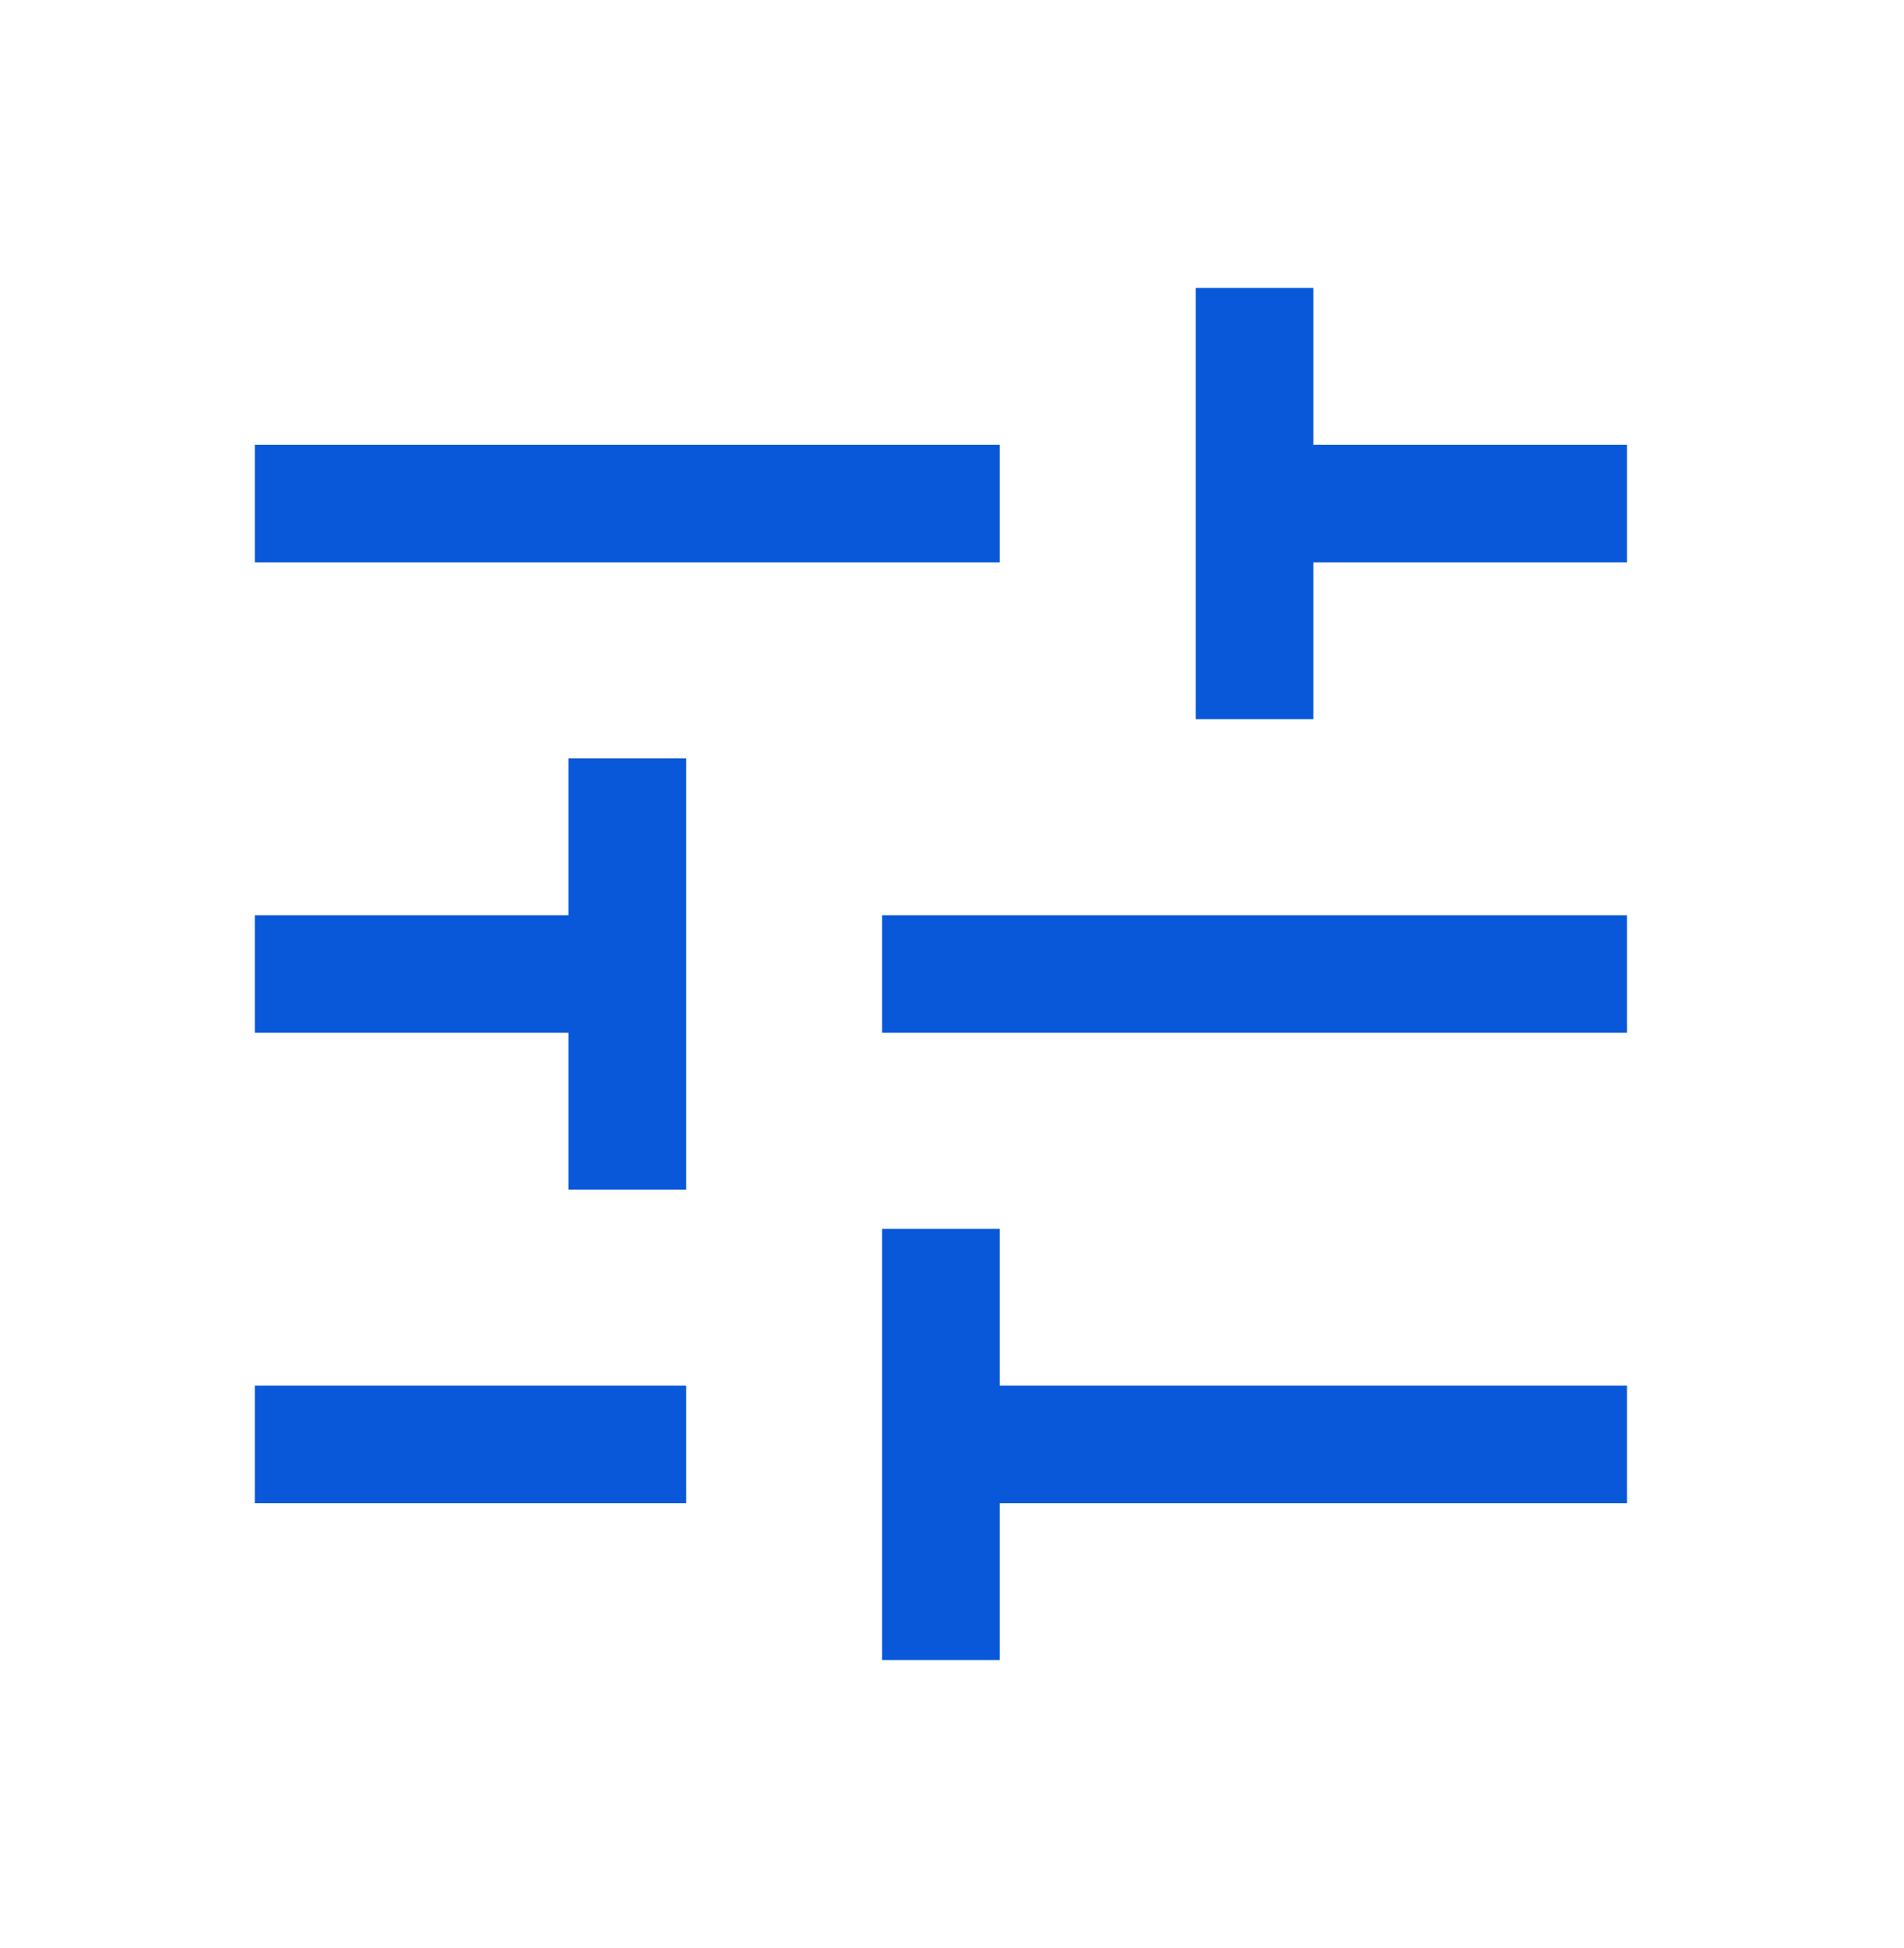 <svg width="43" height="44" viewBox="0 0 43 44" fill="none" xmlns="http://www.w3.org/2000/svg">
<g id="tune">
<mask id="mask0_279_61787" style="mask-type:alpha" maskUnits="userSpaceOnUse" x="0" y="0" width="43" height="44">
<rect id="Bounding box" y="0.75" width="42.5" height="42.5" fill="#D9D9D9"/>
</mask>
<g mask="url(#mask0_279_61787)">
<path id="tune_2" d="M19.922 37.493V27.754H22.578V31.296H36.745V33.952H22.578V37.493H19.922ZM5.755 33.952V31.296H15.495V33.952H5.755ZM12.839 26.869V23.327H5.755V20.671H12.839V17.129H15.495V26.869H12.839ZM19.922 23.327V20.671H36.745V23.327H19.922ZM27.005 16.244V6.504H29.662V10.046H36.745V12.702H29.662V16.244H27.005ZM5.755 12.702V10.046H22.578V12.702H5.755Z" fill="#0958D9"/>
</g>
</g>
</svg>
